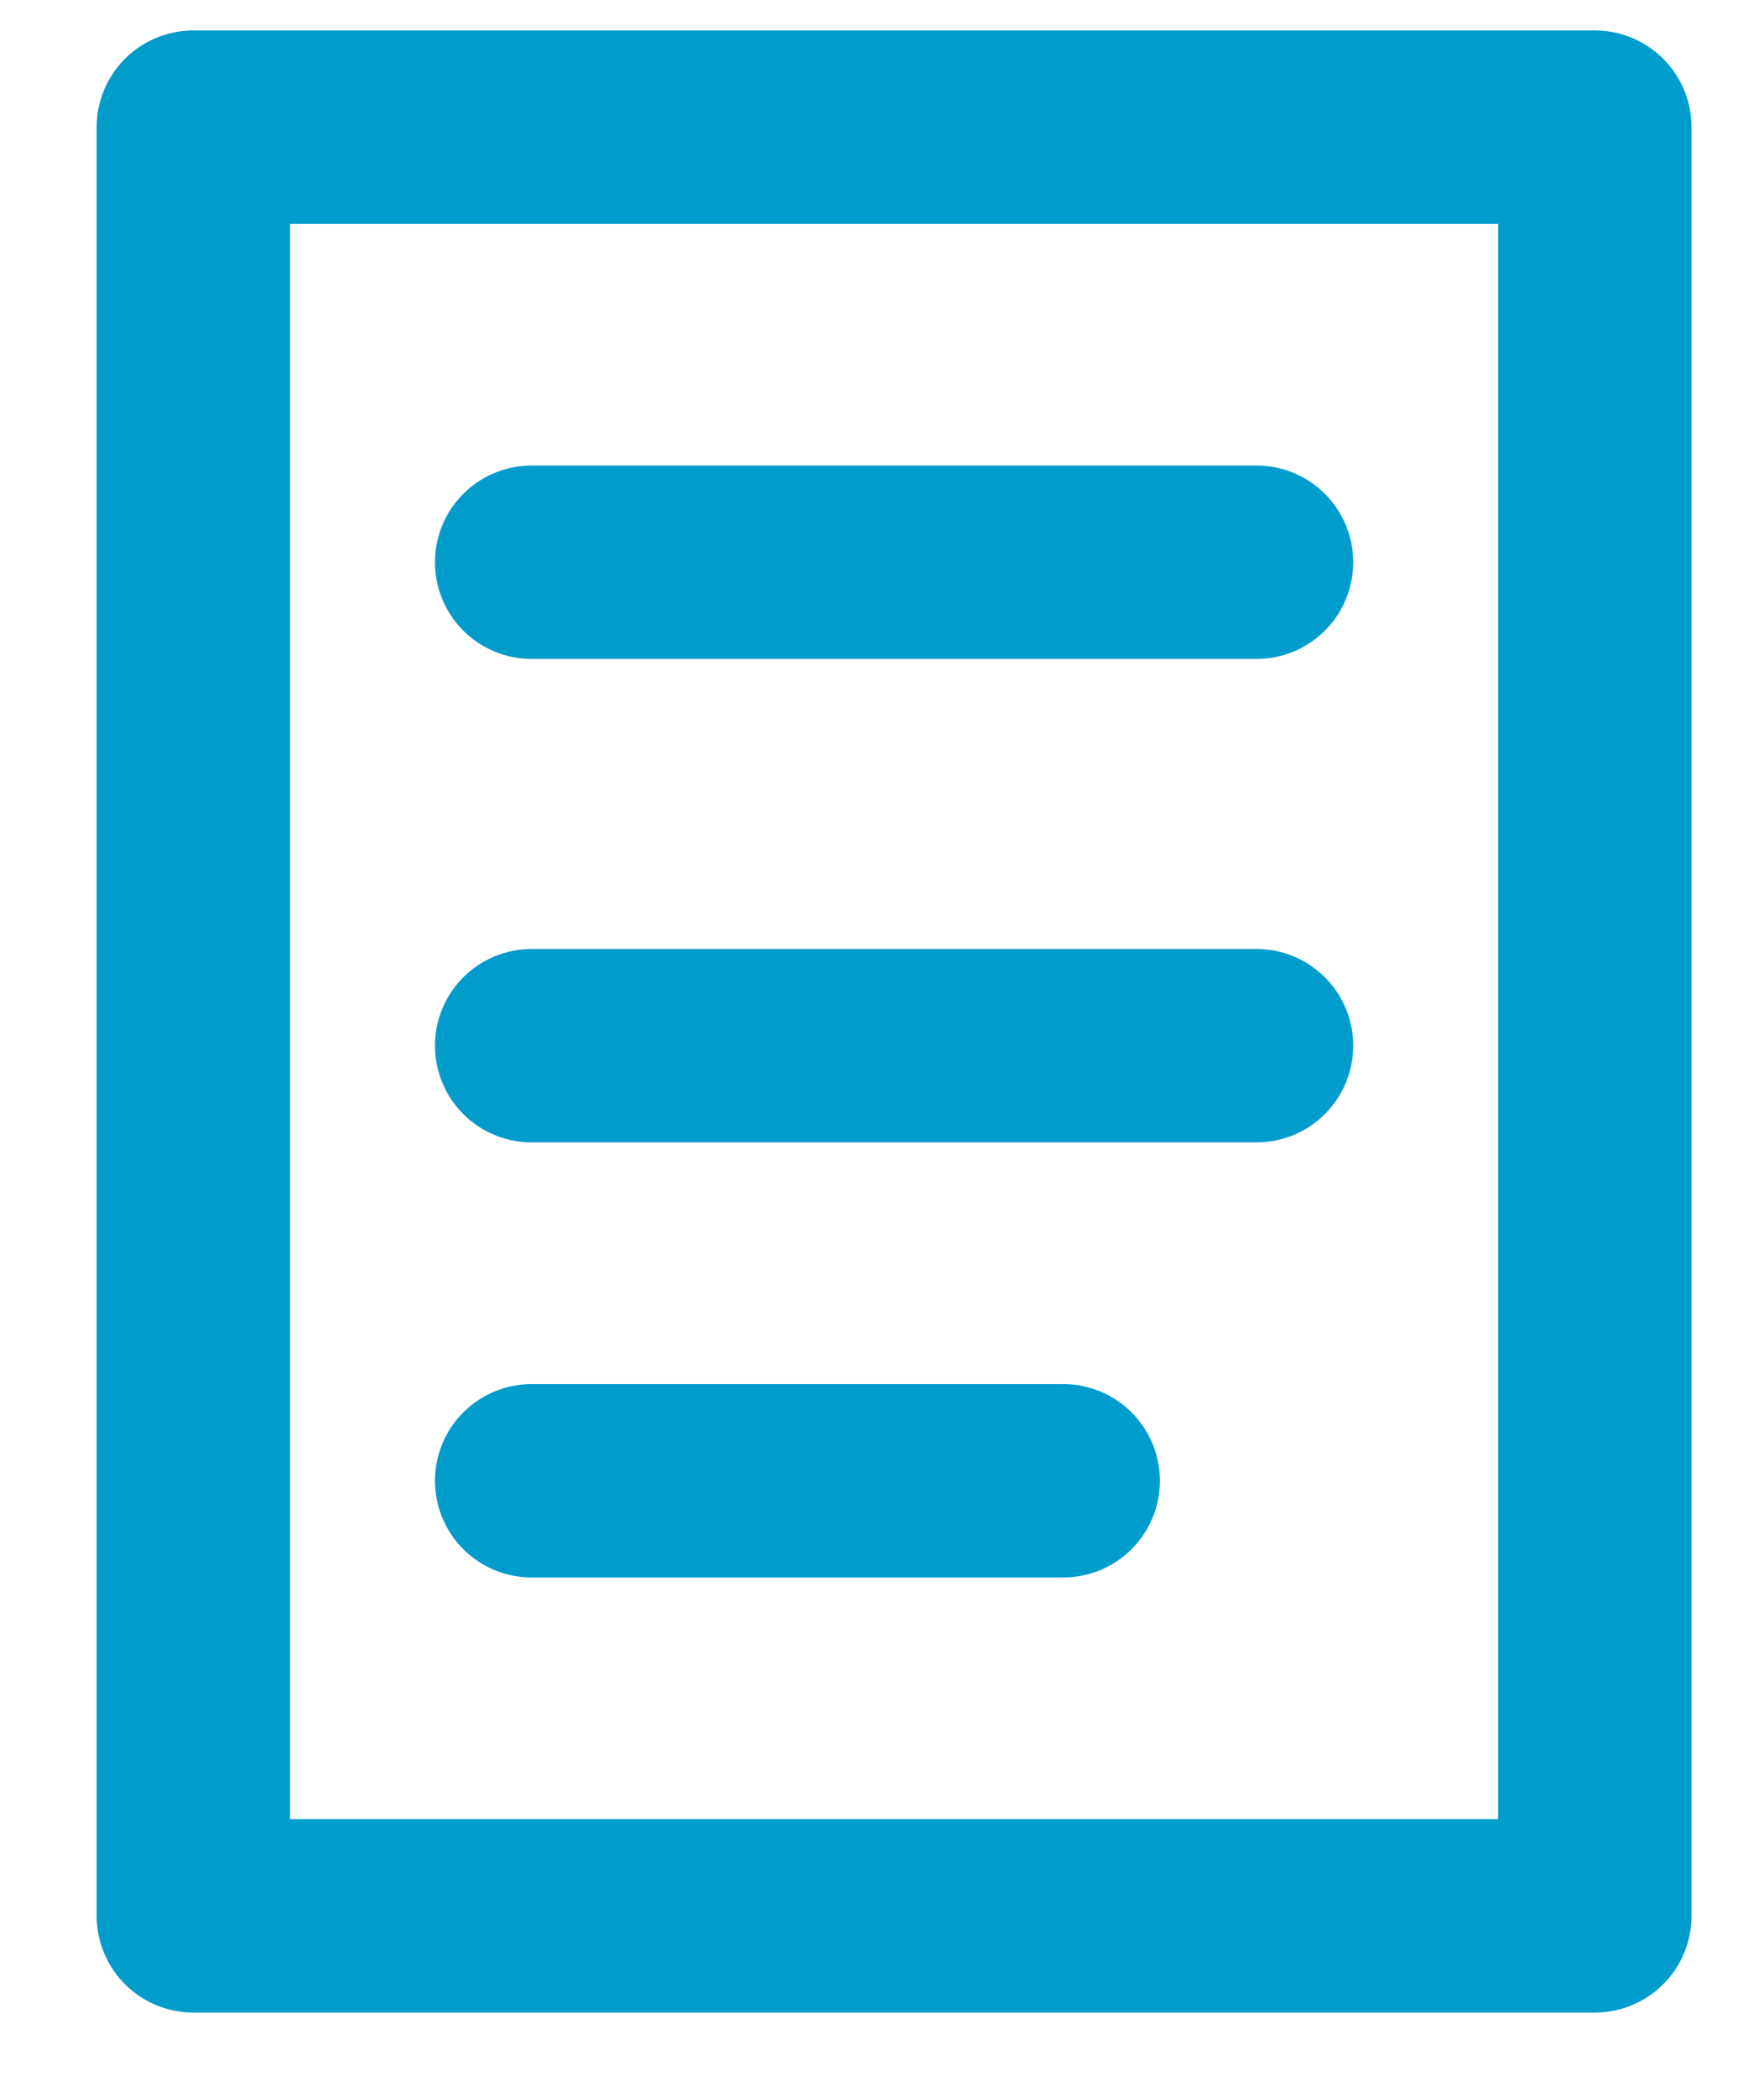 <?xml version="1.0" encoding="utf-8"?>
<!-- Generator: Adobe Illustrator 16.0.0, SVG Export Plug-In . SVG Version: 6.00 Build 0)  -->
<!DOCTYPE svg PUBLIC "-//W3C//DTD SVG 1.1//EN" "http://www.w3.org/Graphics/SVG/1.1/DTD/svg11.dtd">
<svg version="1.1" id="레이어_1" xmlns="http://www.w3.org/2000/svg" xmlns:xlink="http://www.w3.org/1999/xlink" x="0px"
	 y="0px" width="36.5px" height="43.38px" viewBox="0 0 36.5 43.38" enable-background="new 0 0 36.5 43.38" xml:space="preserve">
<g>
	
		<rect x="4" y="2.63" fill-rule="evenodd" clip-rule="evenodd" fill="none" stroke="#009CCC" stroke-width="4" stroke-linecap="round" stroke-linejoin="round" stroke-miterlimit="10" width="29" height="37"/>
	
		<line fill="none" stroke="#009CCC" stroke-width="4" stroke-linecap="round" stroke-linejoin="round" stroke-miterlimit="10" x1="11" y1="11.63" x2="26" y2="11.63"/>
	
		<line fill="none" stroke="#009CCC" stroke-width="4" stroke-linecap="round" stroke-linejoin="round" stroke-miterlimit="10" x1="11" y1="21.63" x2="26" y2="21.63"/>
	
		<line fill="none" stroke="#009CCC" stroke-width="4" stroke-linecap="round" stroke-linejoin="round" stroke-miterlimit="10" x1="11" y1="30.63" x2="22" y2="30.63"/>
</g>
</svg>
